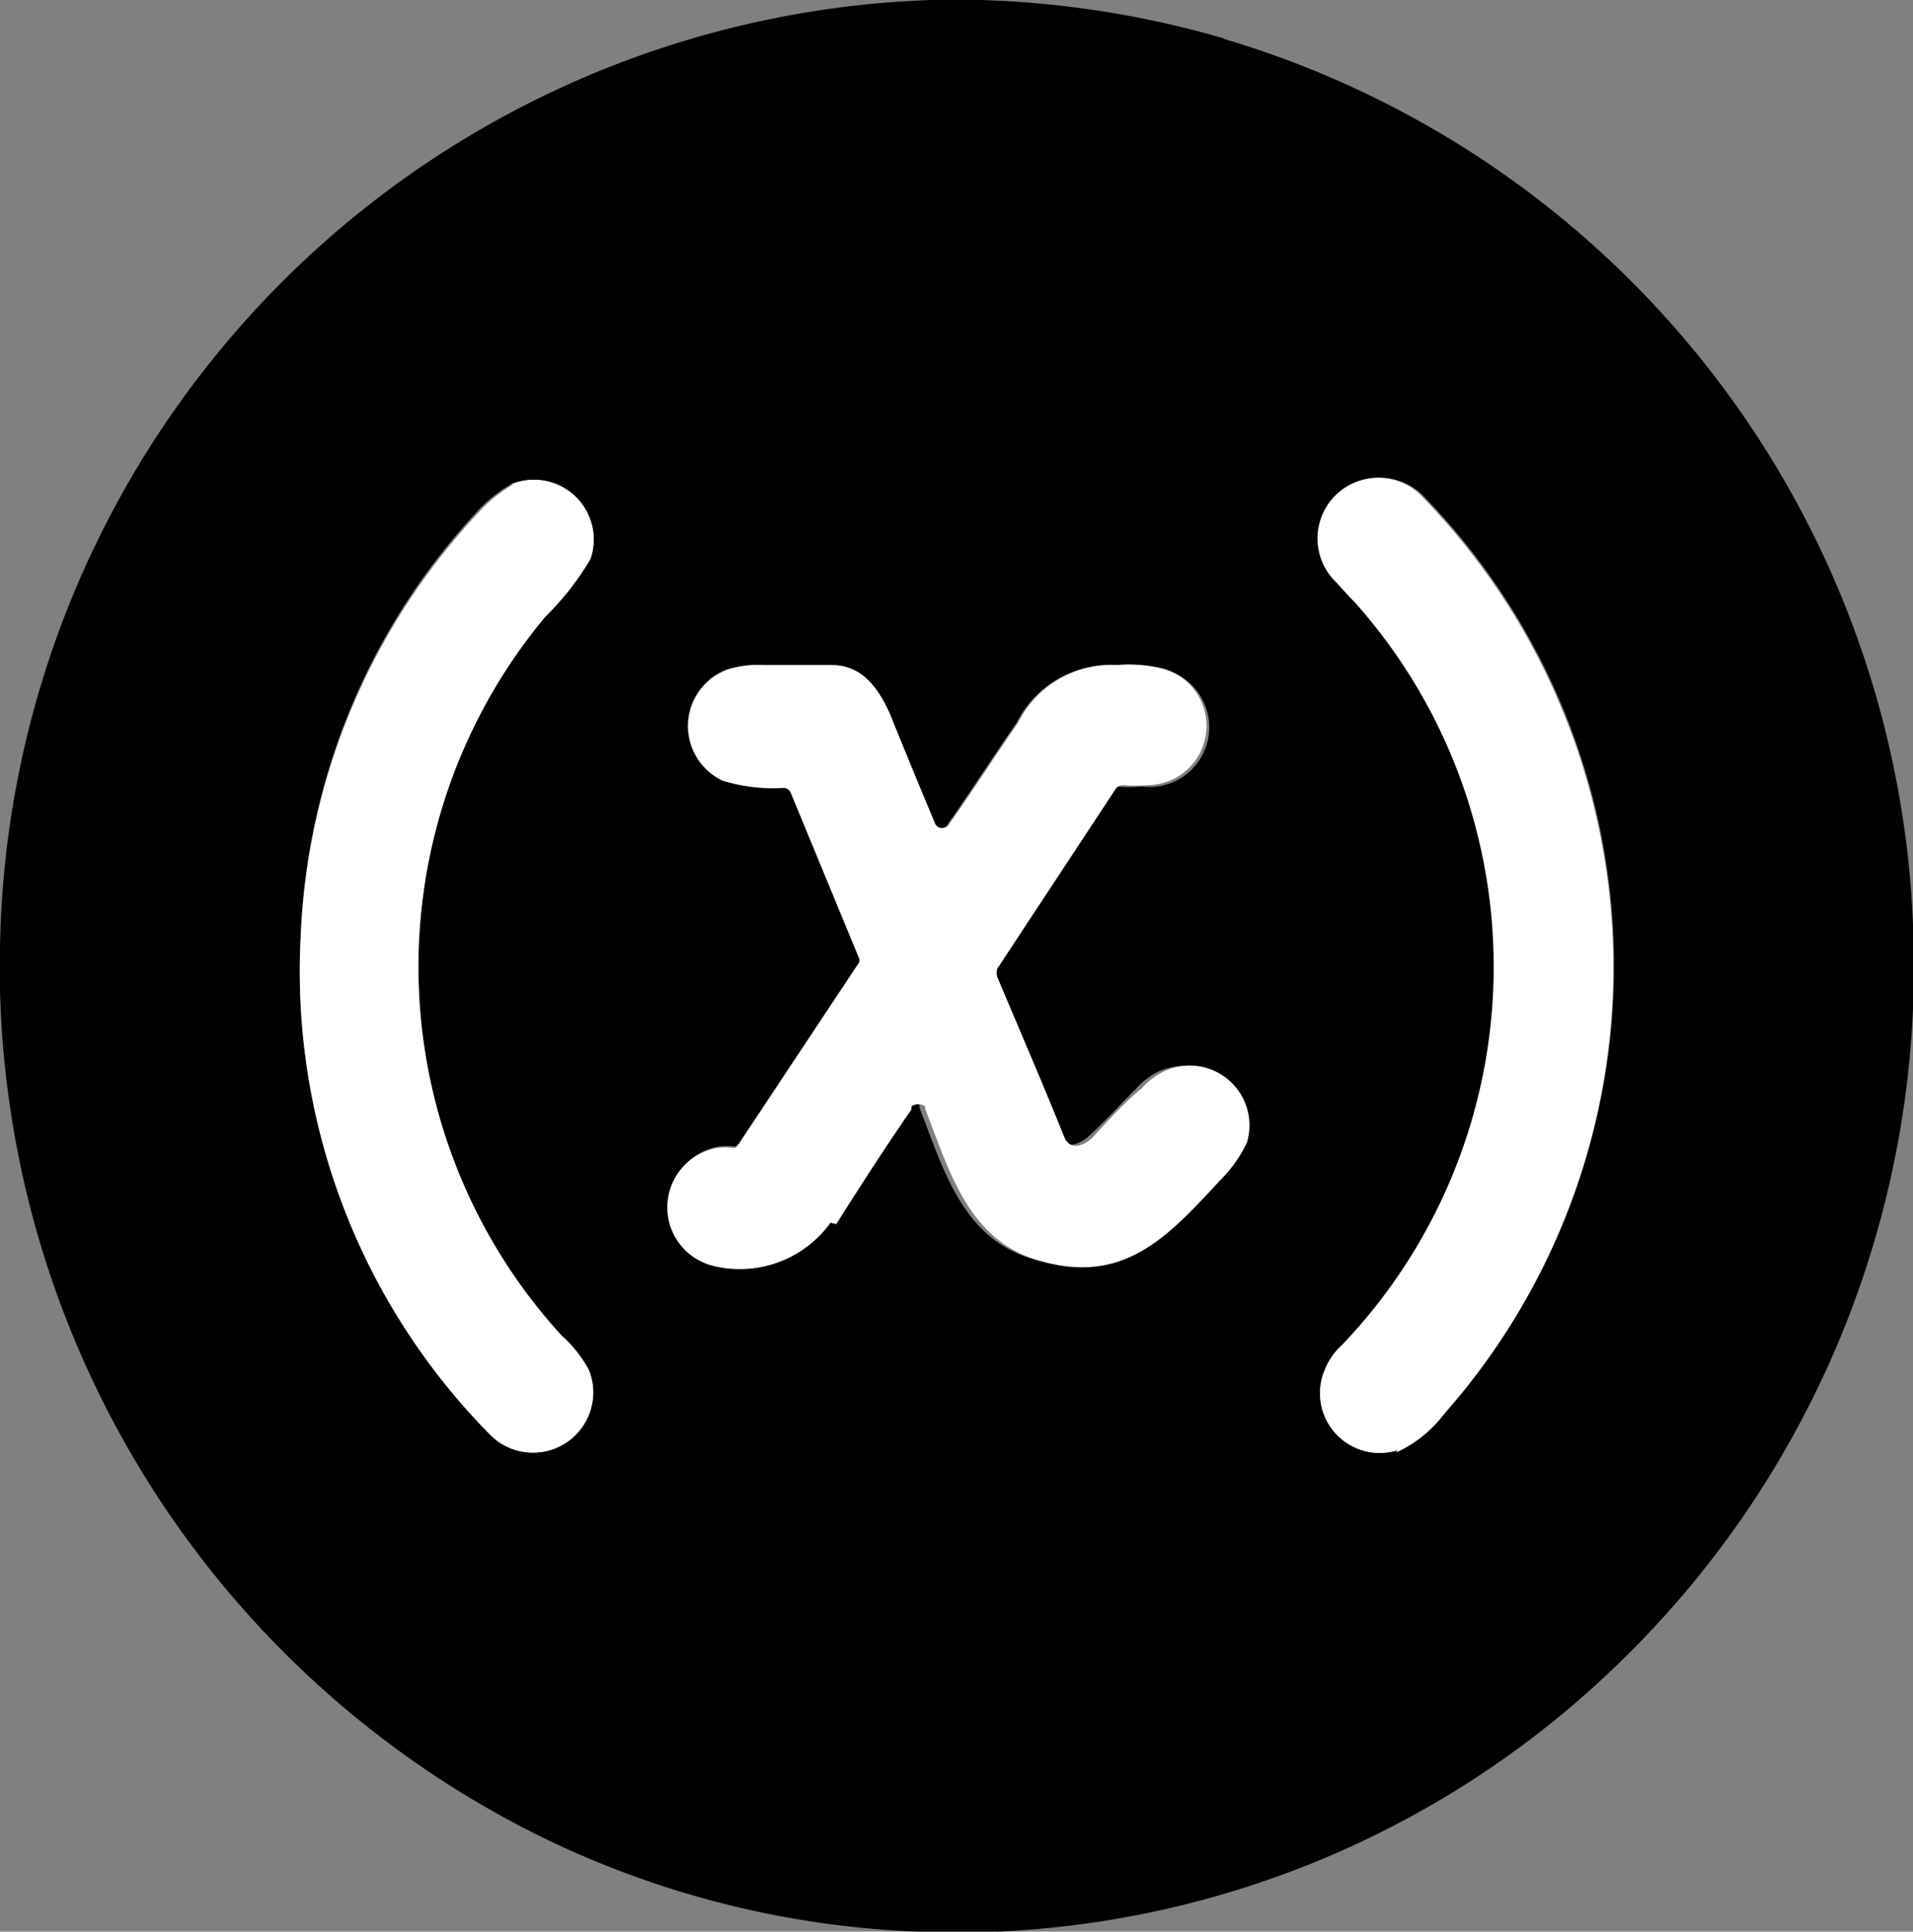 <svg 
    xmlns="http://www.w3.org/2000/svg" 
    viewBox="0 0 39.69 40.08">
    <rect x="0" y="0" width="39.69" height="40.08" fill="#808080" stroke="none"/>
    <g id="Слой_2" data-name="Слой 2">
        <g id="Слой_1-2" data-name="Слой 1">
            <path 
                fill="currentColor"
                d="M25.37.8A20,20,0,0,1,39.69,19.18v1.75a20.09,20.09,0,0,1-6,13.48,19.74,19.74,0,0,1-13,5.67H19.05a19.44,19.44,0,0,1-8.22-2.17A20.15,20.15,0,0,1,0,20.53v-.89A20,20,0,0,1,19.33,0h1a20.1,20.1,0,0,1,5.07.8ZM12.25,11.6a1.24,1.24,0,0,0-1.65-1.55,2.93,2.93,0,0,0-.65.51,13.69,13.69,0,0,0-3.71,8.85,13.69,13.69,0,0,0,3.91,10.34,1.25,1.25,0,0,0,2.07-1.32,2.63,2.63,0,0,0-.57-.72,11.34,11.34,0,0,1-.34-14.91,5.84,5.84,0,0,0,.94-1.2ZM27.47,28.46A1.24,1.24,0,0,0,29,30.09a2.55,2.55,0,0,0,1-.8,14,14,0,0,0-.42-18.95,1.26,1.26,0,1,0-1.82,1.74c.14.15.26.29.4.43a11.36,11.36,0,0,1-.28,15.4,1.36,1.36,0,0,0-.37.55ZM14.74,26.25a2.32,2.32,0,0,0,2.49-.88c.51-.81,1-1.61,1.56-2.38,0,0,0,0,0-.06a.24.24,0,0,1,.29,0,.07.07,0,0,0,0,.06c.51,1.32.91,2.75,2.41,3.15,1.76.51,2.72-.63,3.8-1.78a2.77,2.77,0,0,0,.46-.68A1.24,1.24,0,0,0,24,22.25a1.56,1.56,0,0,0-.43.34c-.34.34-.65.69-1,1-.2.17-.48.26-.6,0-.45-1.12-.93-2.23-1.39-3.32a.34.34,0,0,1,0-.17l2.44-3.72a.22.22,0,0,1,.14-.06,3.26,3.26,0,0,0,.54,0A1.23,1.23,0,0,0,24,13.86a2.86,2.86,0,0,0-.88-.06A2.17,2.17,0,0,0,21.09,15c-.48.69-.94,1.41-1.42,2.09a.15.15,0,0,1-.14.09.16.16,0,0,1-.17-.12c-.31-.74-.62-1.49-.93-2.26-.26-.57-.6-1-1.2-1H15.82a2.15,2.15,0,0,0-.74.09A1.25,1.25,0,0,0,15,16.2a3.55,3.55,0,0,0,1.27.12.16.16,0,0,1,.17.11l1.42,3.44v.06l-2.52,3.8s-.06.06-.09.06a1.34,1.34,0,0,0-.34,0,1.25,1.25,0,0,0-.14,2.43Z"/>
            <path 
                fill="#fff"
                d="M10.6,10.05a1.24,1.24,0,0,1,1.65,1.55,5.84,5.84,0,0,1-.94,1.2,11.34,11.34,0,0,0,.34,14.91,2.63,2.63,0,0,1,.57.72,1.25,1.25,0,0,1-2.07,1.32A13.69,13.69,0,0,1,6.24,19.41,13.69,13.69,0,0,1,10,10.56a2.93,2.93,0,0,1,.65-.51Z"/>
            <path 
                fill="#fff"
                d="M29,30.09a1.24,1.24,0,0,1-1.53-1.63,1.36,1.36,0,0,1,.37-.55,11.36,11.36,0,0,0,.28-15.4c-.14-.14-.26-.28-.4-.43a1.26,1.26,0,1,1,1.82-1.74,14,14,0,0,1,.42,19,2.55,2.55,0,0,1-1,.8Z"/>
            <path 
                fill="#fff"
                d="M17.23,25.37a2.32,2.32,0,0,1-2.49.88,1.25,1.25,0,0,1,.14-2.43,1.34,1.34,0,0,1,.34,0s.06,0,.09-.06l2.52-3.8v-.06l-1.42-3.44a.16.16,0,0,0-.17-.11A3.55,3.55,0,0,1,15,16.2a1.25,1.25,0,0,1,.11-2.31,2.15,2.15,0,0,1,.74-.09h1.41c.6,0,.94.43,1.2,1,.31.77.62,1.52.93,2.26a.16.16,0,0,0,.17.12.15.15,0,0,0,.14-.09c.48-.68.94-1.4,1.42-2.09a2.17,2.17,0,0,1,2.07-1.2,2.86,2.86,0,0,1,.88.06,1.23,1.23,0,0,1-.23,2.43,3.26,3.26,0,0,1-.54,0,.22.22,0,0,0-.14.06L20.69,20.1a.34.34,0,0,0,0,.17c.46,1.09.94,2.2,1.39,3.32.12.29.4.2.6,0,.31-.34.62-.69,1-1a1.56,1.56,0,0,1,.43-.34,1.24,1.24,0,0,1,1.76,1.46,2.77,2.77,0,0,1-.46.68c-1.08,1.15-2,2.29-3.8,1.78-1.5-.4-1.9-1.83-2.41-3.15a.07.07,0,0,1,0-.06.24.24,0,0,0-.29,0s0,0,0,.06c-.53.77-1.05,1.57-1.56,2.38Z"/>
        </g>
    </g>
</svg>